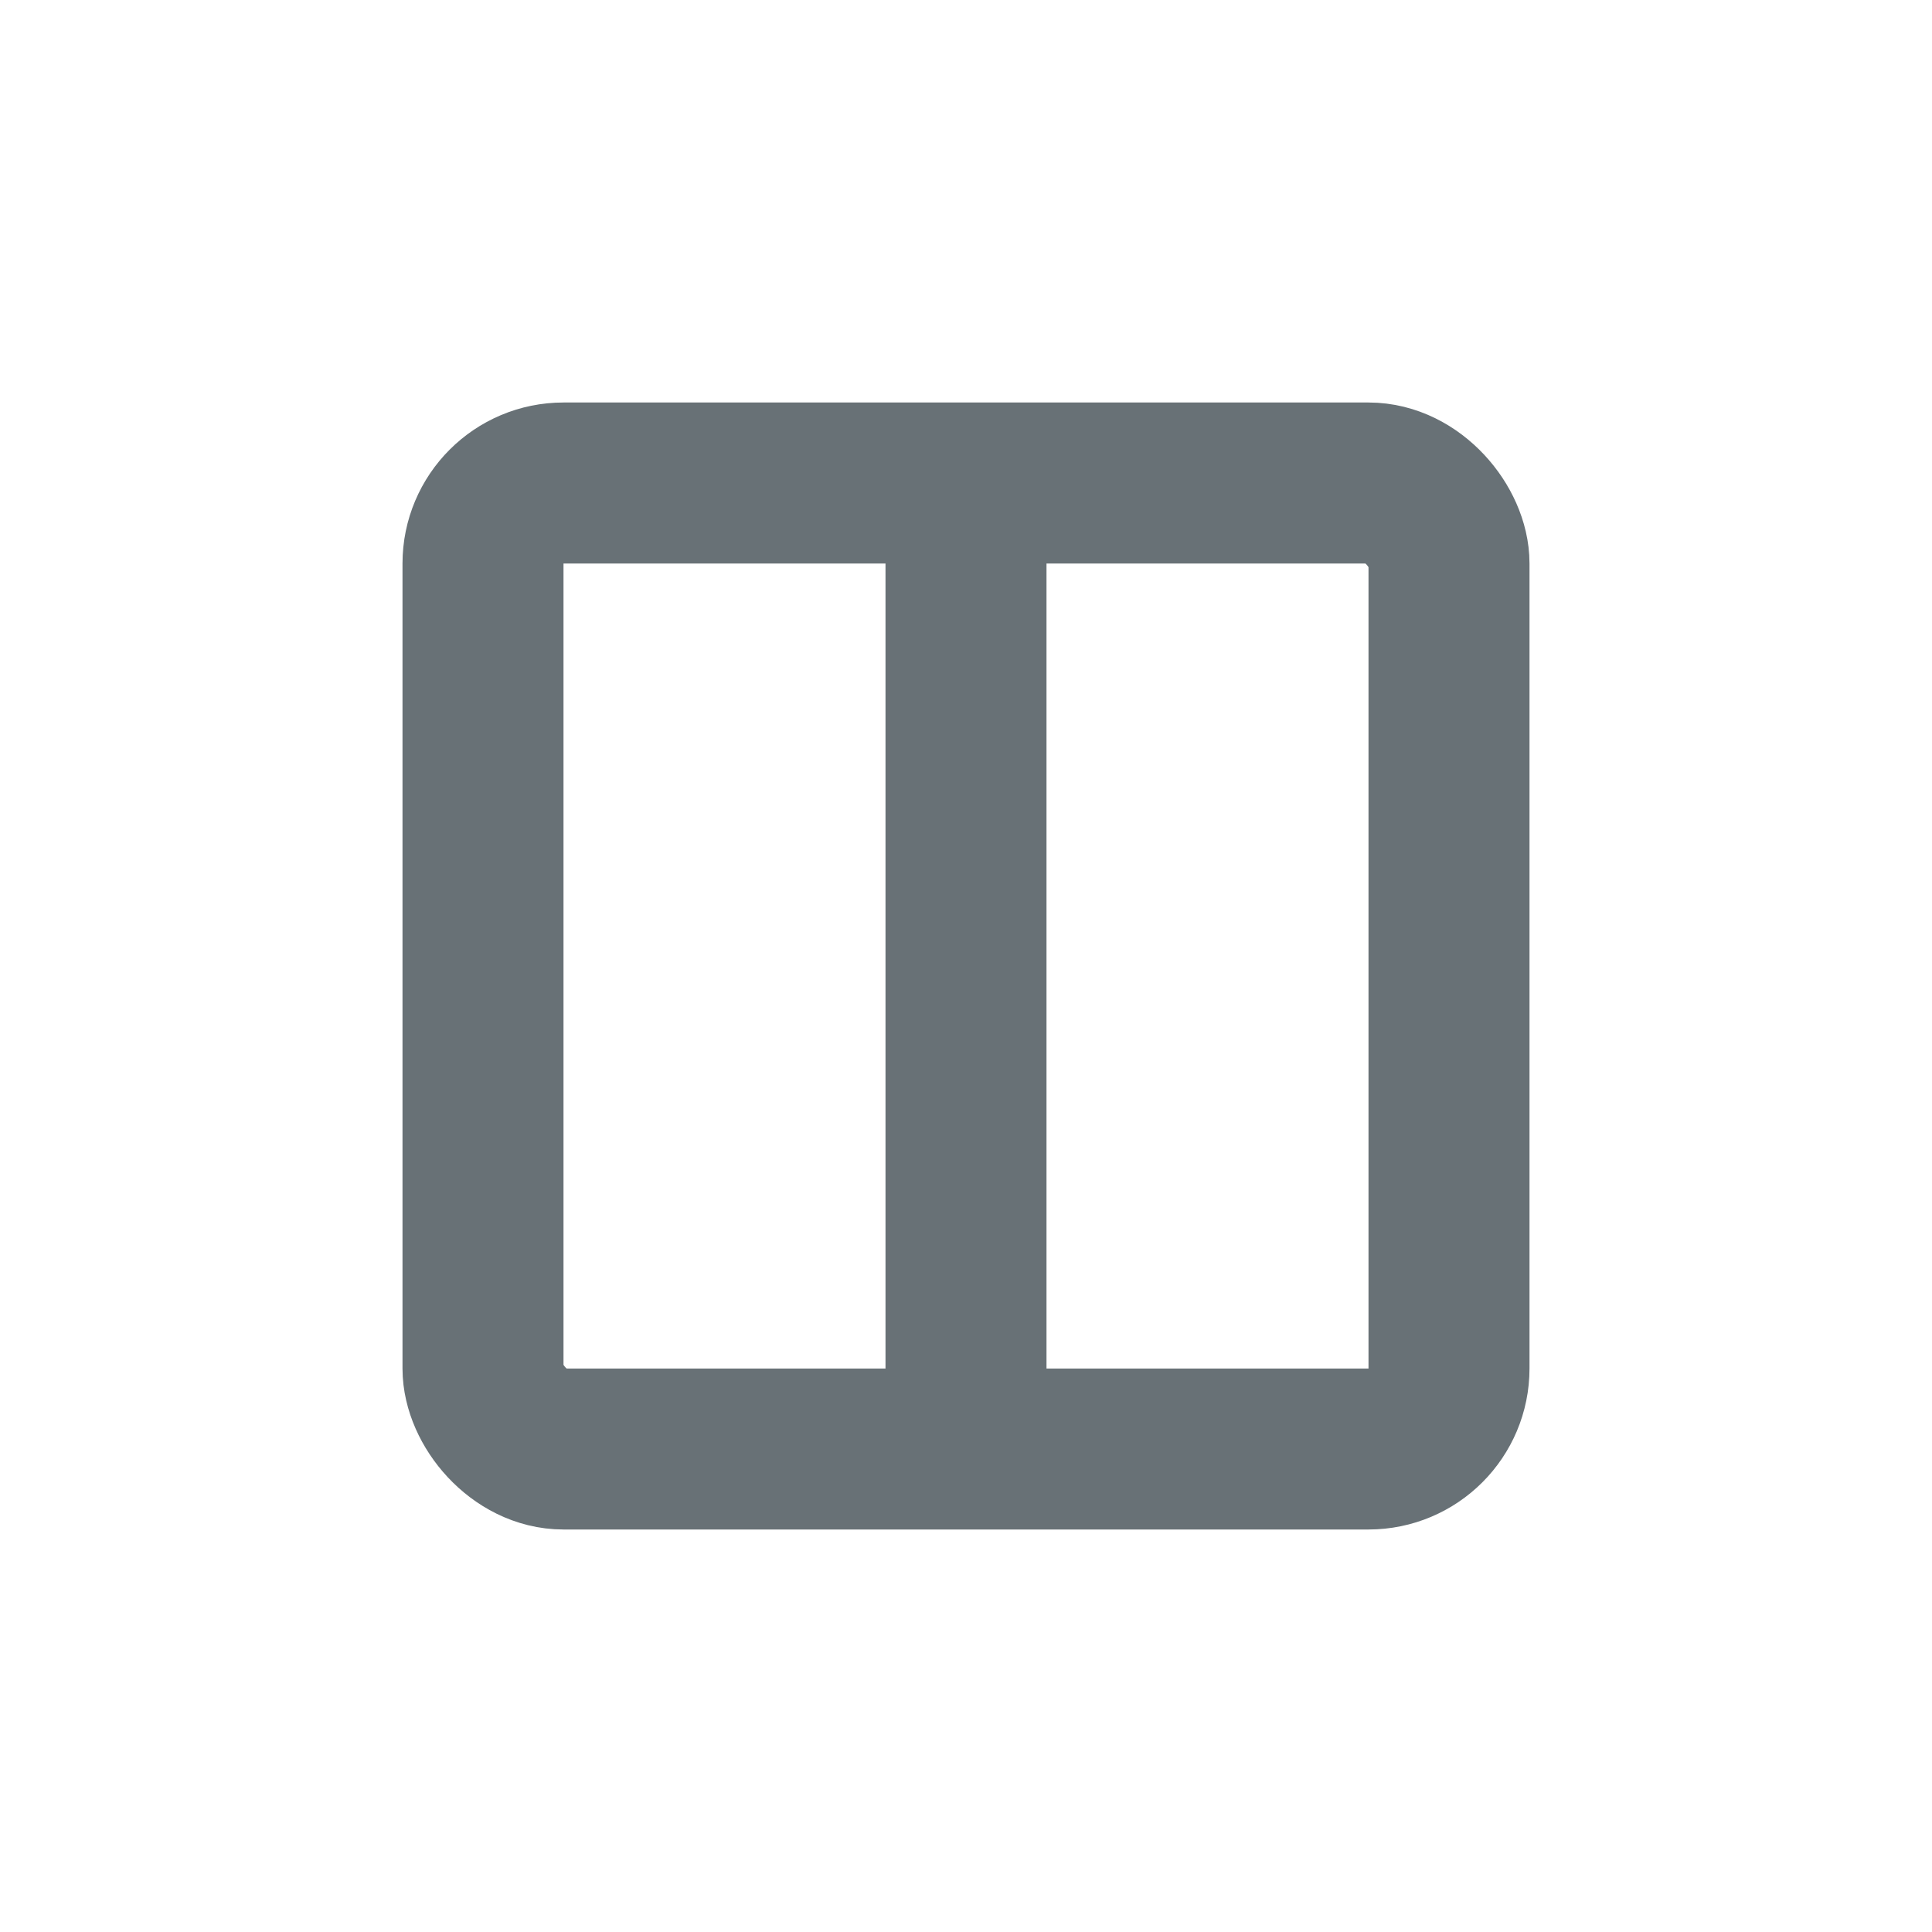 <?xml version="1.0" encoding="UTF-8"?>
<svg width="24px" height="24px" viewBox="0 0 24 24" version="1.1" xmlns="http://www.w3.org/2000/svg" xmlns:xlink="http://www.w3.org/1999/xlink">
    <!-- Generator: Sketch 48.2 (47327) - http://www.bohemiancoding.com/sketch -->
    <title>icon-col</title>
    <desc>Created with Sketch.</desc>
    <defs></defs>
    <g id="Page-1" stroke="none" stroke-width="1" fill="none" fill-rule="evenodd">
        <g id="两屏" transform="translate(4, 4)">
            <g id="ic_notebook" transform="translate(1, 1)">
                <rect id="Rectangle-27" stroke="#687176" stroke-width="2" x="1" y="1" width="12" height="12" rx="1"></rect>
                <rect id="Rectangle-37" fill="#687176" x="6" y="1" width="2" height="12"></rect>
            </g>
        </g>
    </g>
</svg>